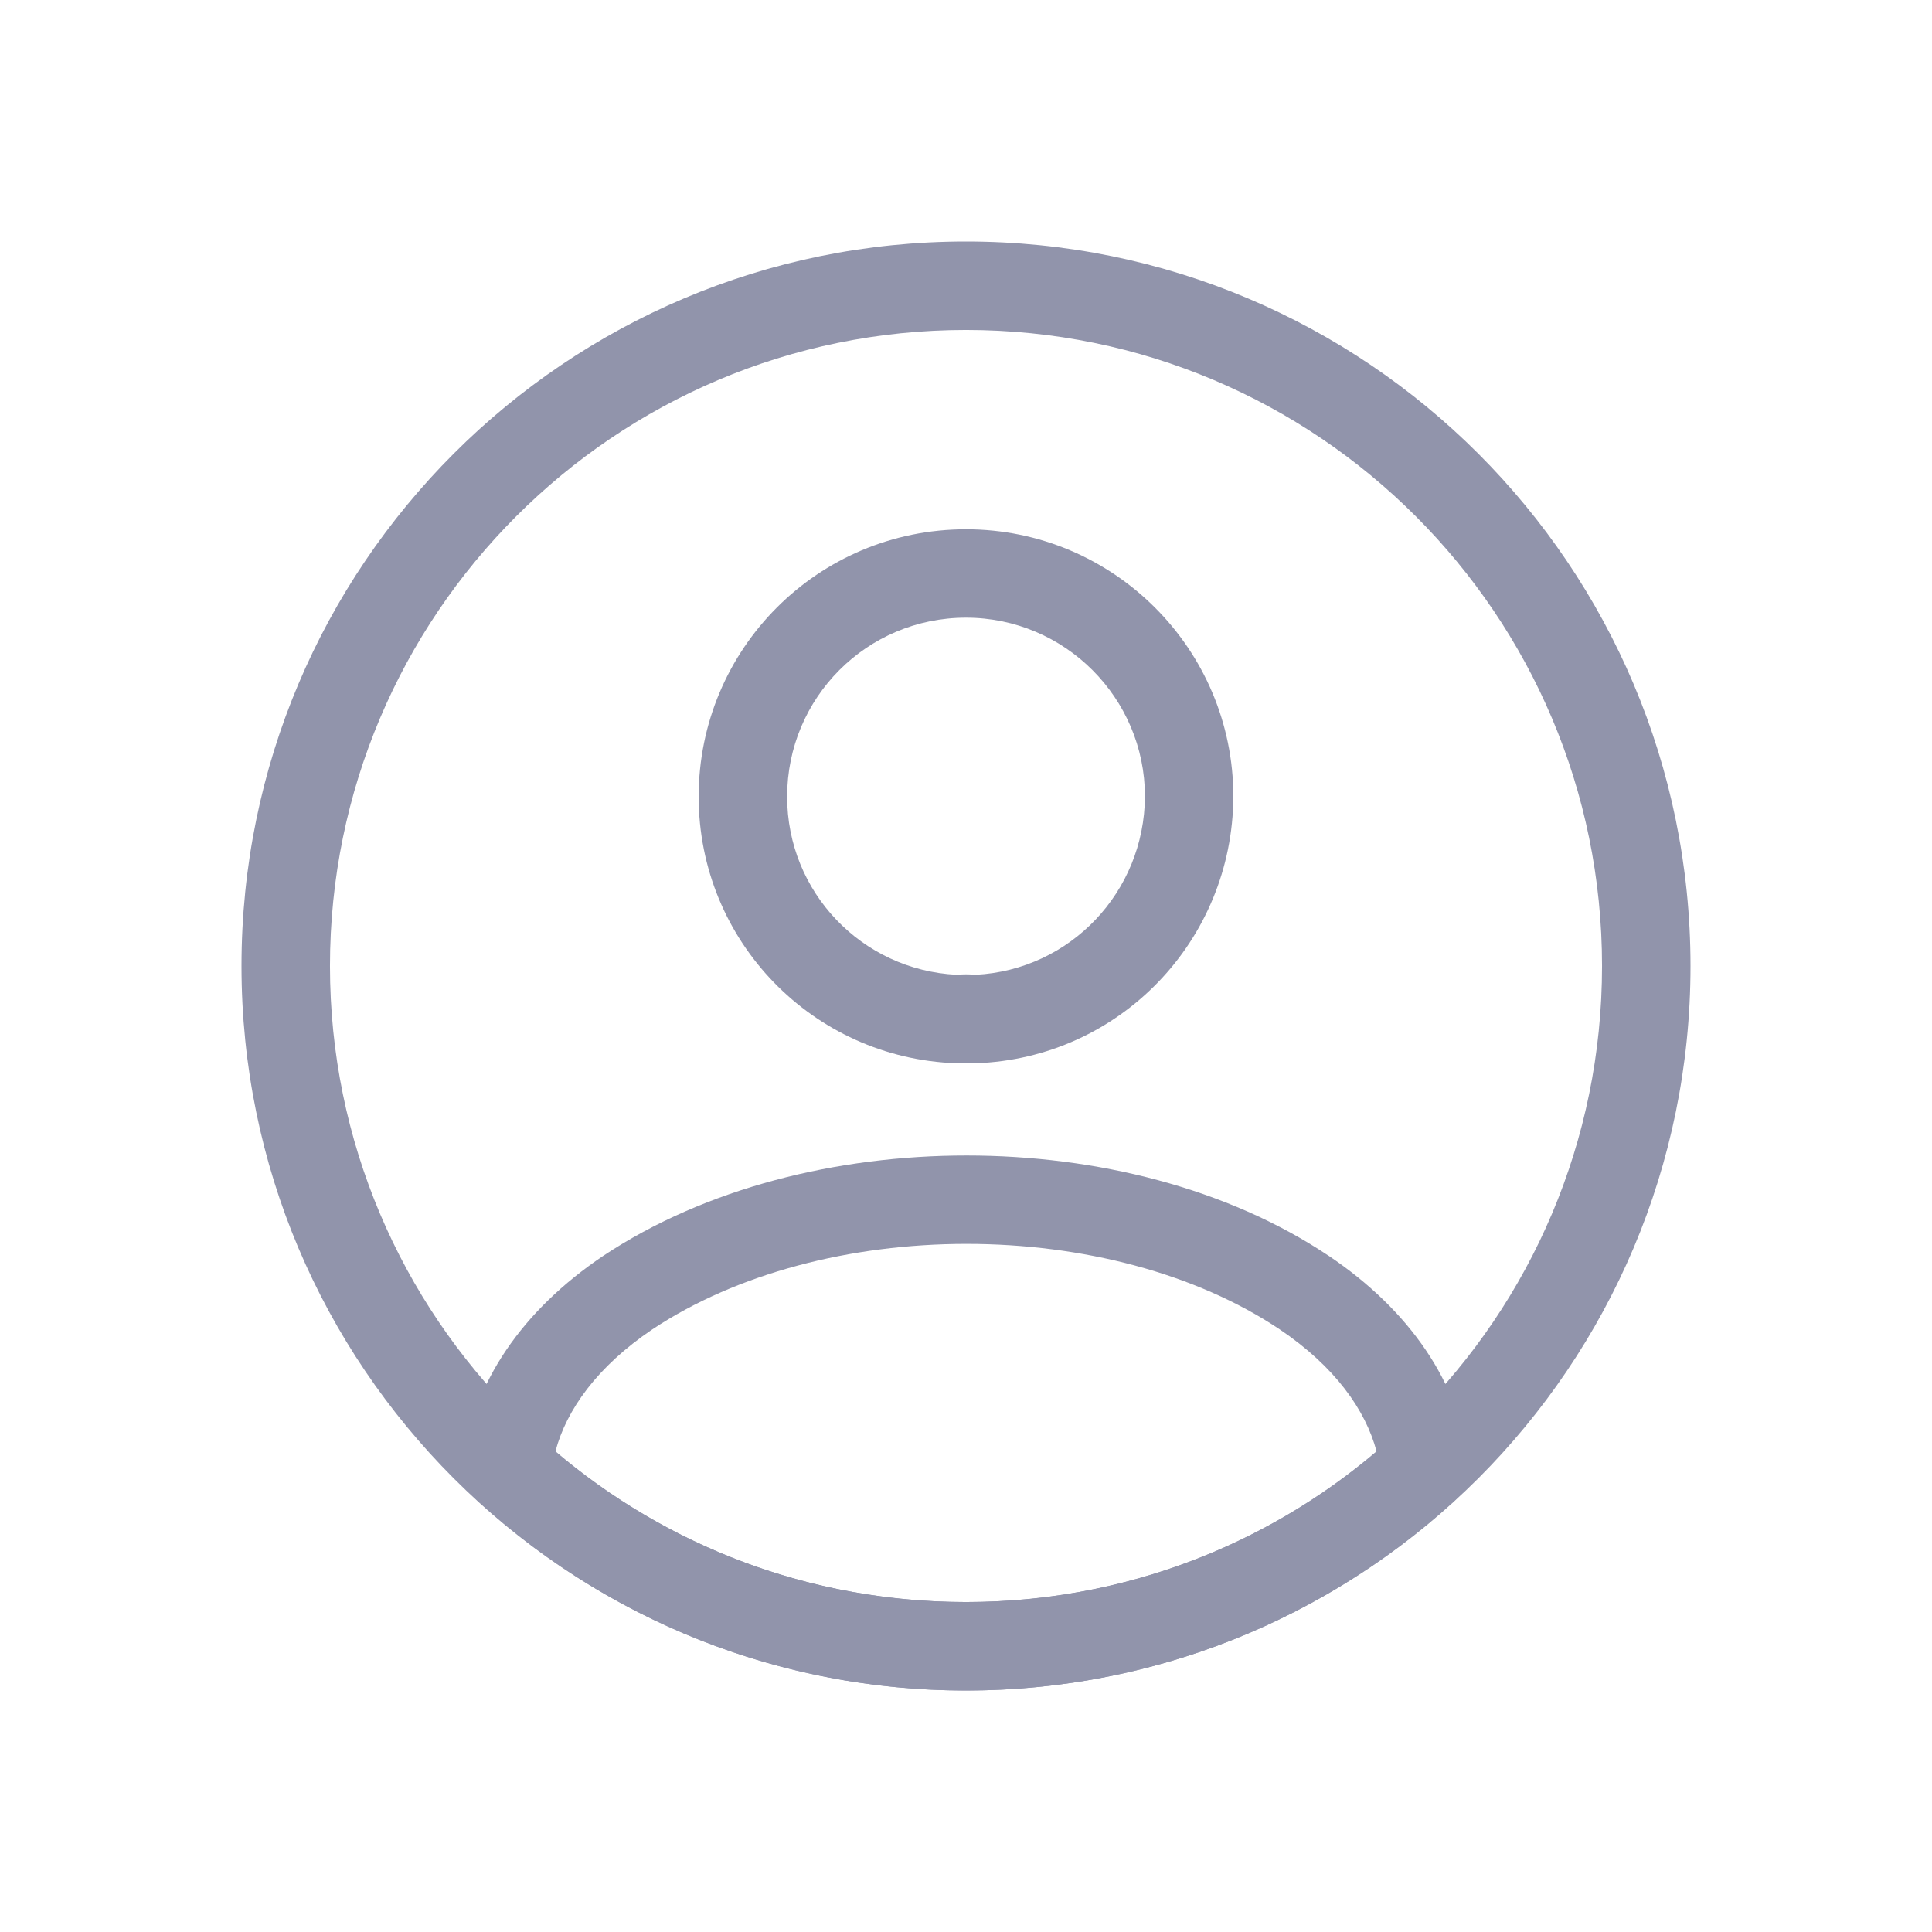 <svg width="24" height="24" viewBox="0 0 24 24" fill="none" xmlns="http://www.w3.org/2000/svg">
<path fill-rule="evenodd" clip-rule="evenodd" d="M12 7.673C10.767 7.673 9.778 8.669 9.778 9.896C9.778 11.083 10.707 12.05 11.882 12.109C11.959 12.102 12.041 12.102 12.12 12.109C13.292 12.049 14.215 11.085 14.223 9.894C14.222 8.669 13.226 7.673 12 7.673ZM8.679 9.896C8.679 8.064 10.158 6.575 12 6.575C13.833 6.575 15.321 8.063 15.321 9.896V9.899H15.321C15.311 11.687 13.906 13.147 12.12 13.208C12.088 13.209 12.056 13.207 12.024 13.203C12.025 13.203 12.018 13.202 12.004 13.202C11.99 13.202 11.977 13.203 11.967 13.204C11.938 13.208 11.909 13.209 11.88 13.208C10.098 13.147 8.679 11.689 8.679 9.896Z" fill="#9194AB"/>
<path fill-rule="evenodd" clip-rule="evenodd" d="M8.105 16.513C7.418 16.976 7.036 17.514 6.9 18.029C8.278 19.2 10.053 19.901 12 19.901C13.947 19.901 15.722 19.2 17.1 18.029C16.963 17.514 16.582 16.975 15.894 16.512C14.854 15.817 13.446 15.452 12.006 15.452C10.567 15.452 9.154 15.817 8.105 16.513ZM12.006 14.354C13.613 14.354 15.246 14.757 16.505 15.6L16.507 15.601C17.508 16.274 18.136 17.183 18.242 18.178C18.26 18.352 18.195 18.524 18.067 18.642C16.465 20.108 14.34 21 12 21C9.66 21 7.535 20.108 5.933 18.642C5.805 18.524 5.74 18.352 5.758 18.178C5.864 17.183 6.492 16.274 7.493 15.601L7.496 15.599L7.496 15.599C8.763 14.758 10.4 14.354 12.006 14.354Z" fill="#9194AB"/>
<path fill-rule="evenodd" clip-rule="evenodd" d="M12 4.099C7.636 4.099 4.099 7.636 4.099 12C4.099 16.364 7.636 19.901 12 19.901C16.364 19.901 19.901 16.364 19.901 12C19.901 7.636 16.364 4.099 12 4.099ZM3 12C3 7.029 7.029 3 12 3C16.971 3 21 7.029 21 12C21 16.971 16.971 21 12 21C7.029 21 3 16.971 3 12Z" fill="#9194AB"/>
</svg>
